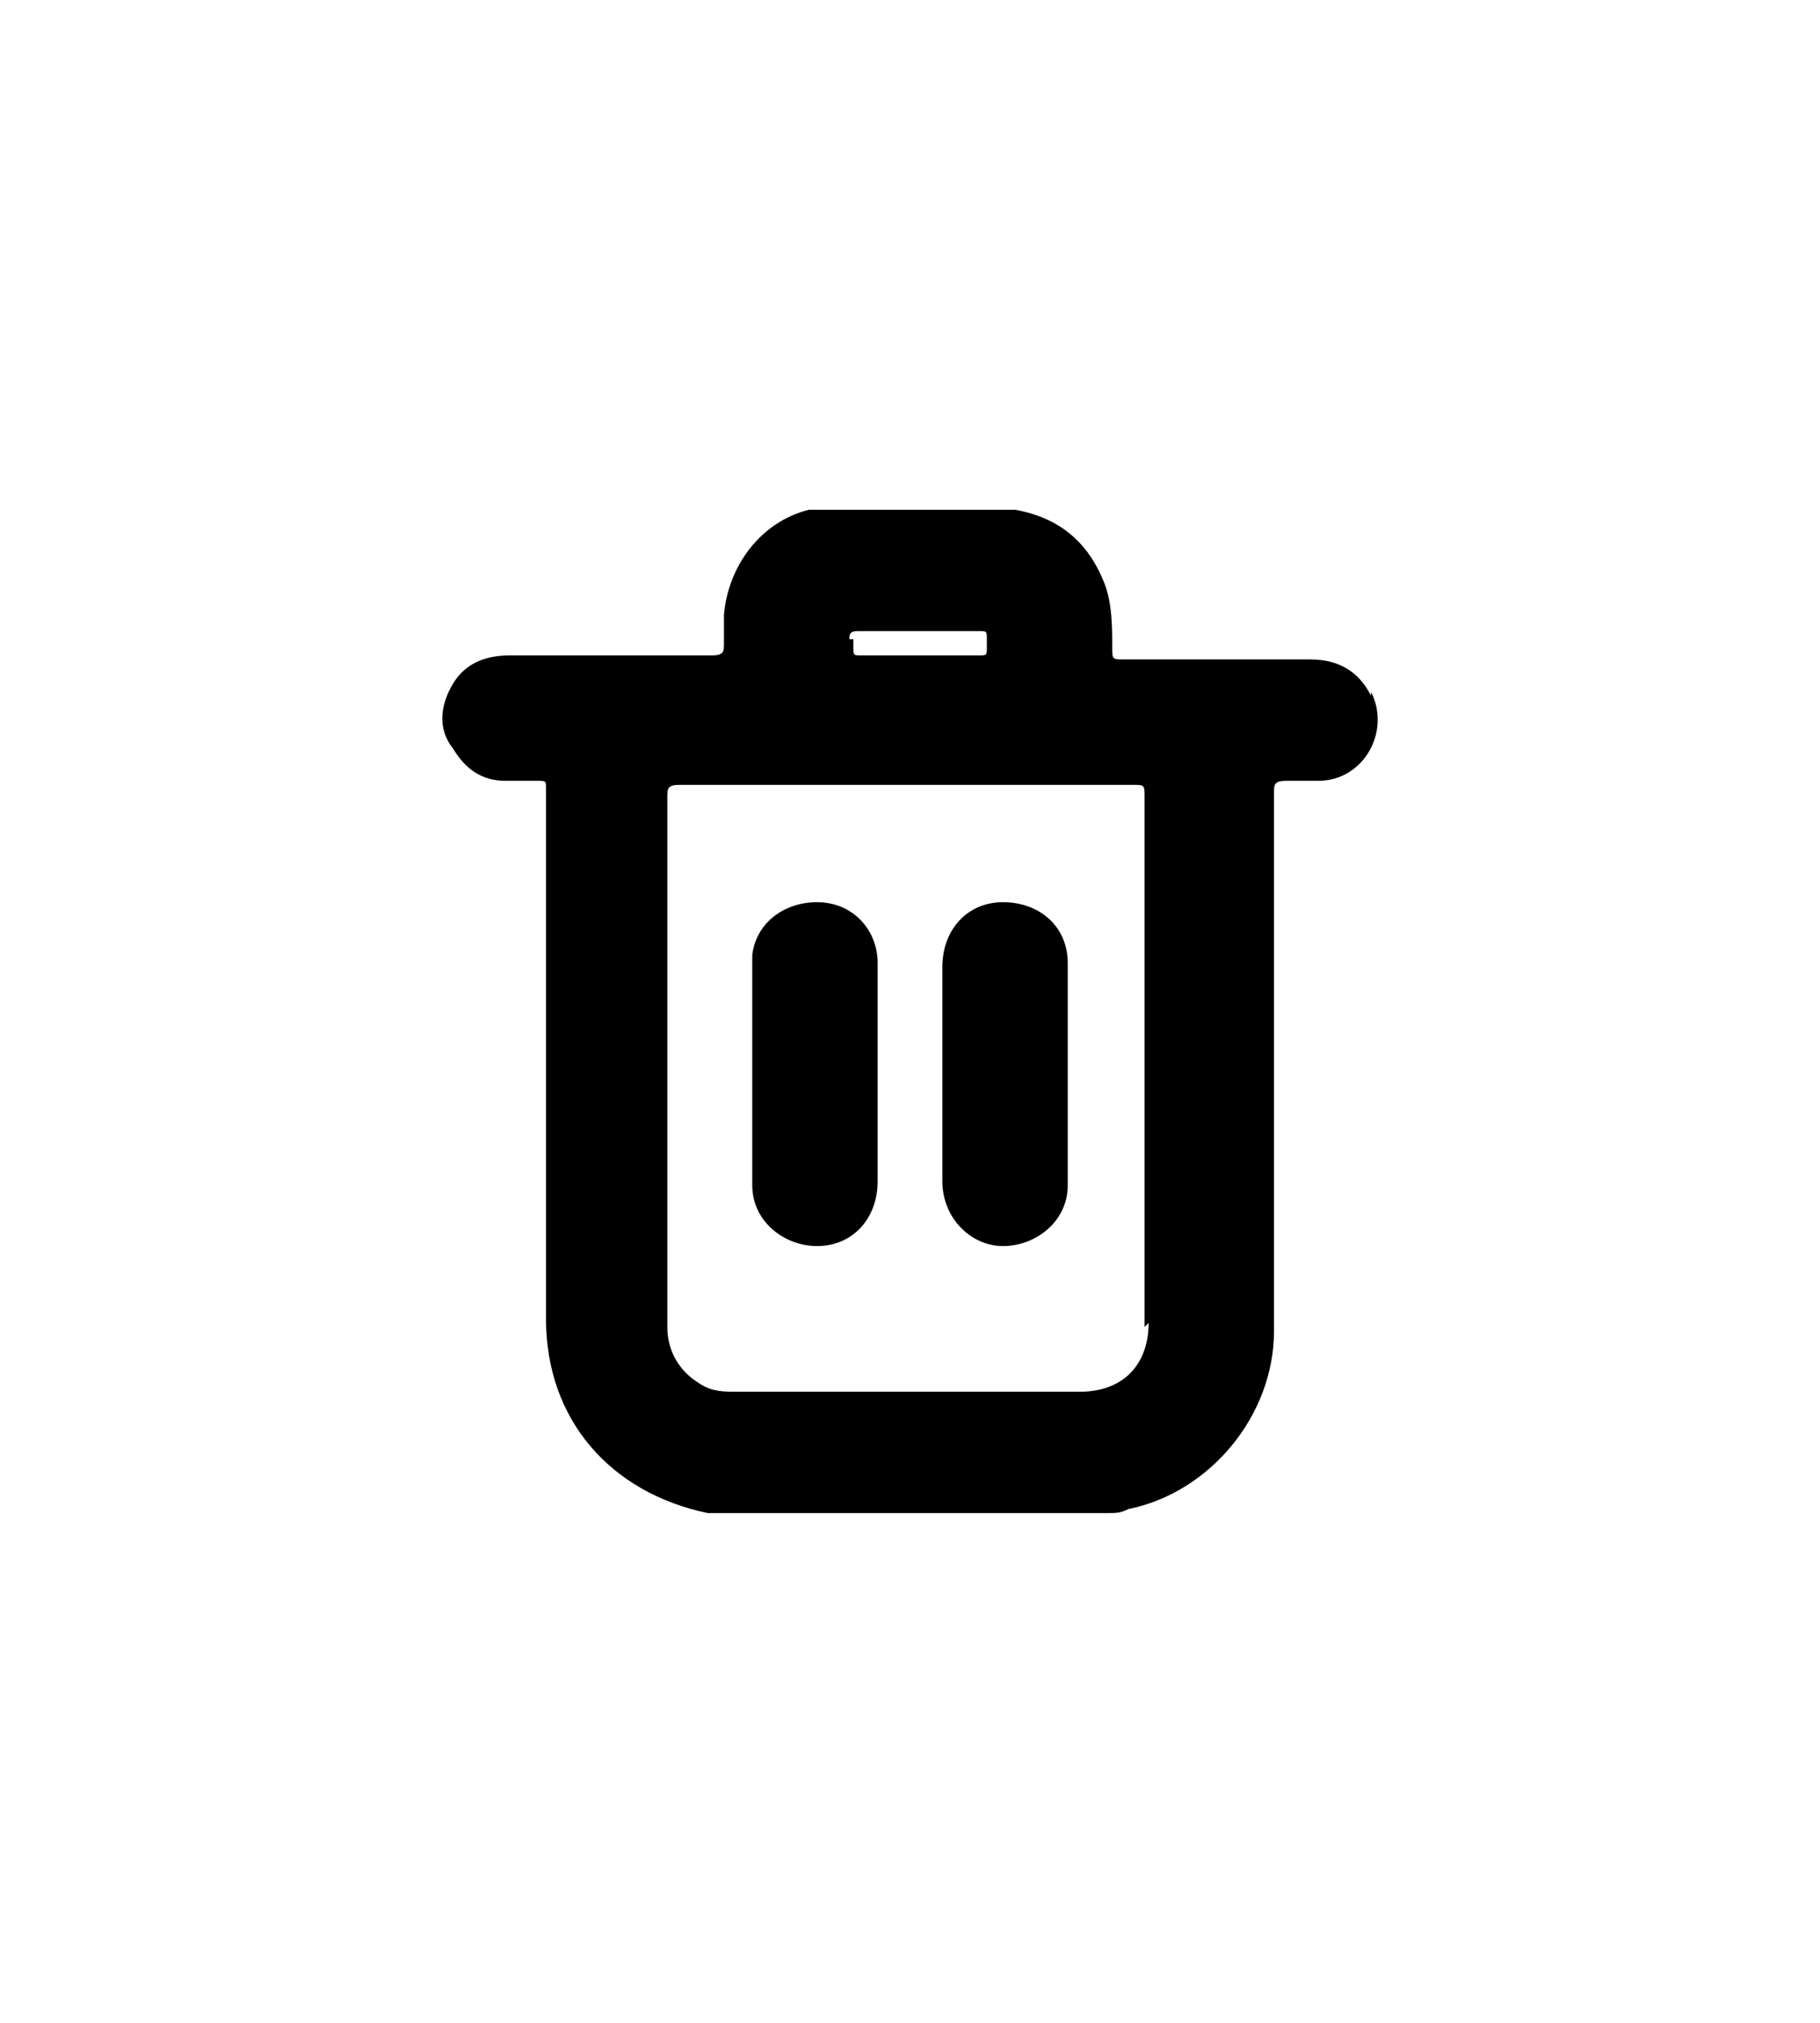 <?xml version="1.0" encoding="UTF-8"?>
<svg xmlns="http://www.w3.org/2000/svg" version="1.1" viewBox="0 0 45 50">
  <!-- Generator: Adobe Illustrator 28.6.0, SVG Export Plug-In . SVG Version: 1.2.0 Build 709)  -->
  <g>
    <g id="Layer_1">
      <g>
        <path d="M33.9,17.2c-.3-.6-.8-.9-1.5-.9-1.5,0-3.1,0-4.6,0-.3,0-.3,0-.3-.3,0-.5,0-1.1-.2-1.6-.4-1-1.1-1.6-2.2-1.8,0,0,0,0,0,0h-4.8c0,0-.2,0-.3,0-1.2.3-2,1.4-2.1,2.6,0,.2,0,.5,0,.7,0,.2,0,.3-.3.3-1.7,0-3.3,0-5,0-.6,0-1.1.2-1.4.7-.3.5-.4,1.1,0,1.6.3.5.7.8,1.3.8.3,0,.5,0,.8,0,.2,0,.2,0,.2.2,0,1.9,0,3.8,0,5.6,0,0,0,.2,0,.3,0,.7,0,1.3,0,2,0,1.7,0,3.5,0,5.2,0,2.5,1.6,4.3,4,4.8,0,0,0,0,.1,0h9.8c.2,0,.3,0,.5-.1,2-.4,3.6-2.3,3.6-4.4,0-2.9,0-5.7,0-8.6,0,0,0,0,0,0,0-1.6,0-3.1,0-4.7,0-.2,0-.3.3-.3.3,0,.5,0,.8,0,1.1,0,1.8-1.2,1.3-2.2ZM21,15.8c0-.1,0-.2.2-.2.5,0,1,0,1.5,0,.5,0,1,0,1.5,0,.2,0,.2,0,.2.2,0,0,0,.1,0,.2,0,.2,0,.2-.2.2-1,0-1.9,0-2.9,0-.2,0-.2,0-.2-.2,0,0,0-.1,0-.2ZM28.4,32.7c0,1-.6,1.7-1.7,1.7-2.8,0-5.7,0-8.5,0-.3,0-.6,0-.9-.2-.5-.3-.8-.8-.8-1.4,0-2.3,0-4.7,0-7s0-.2,0-.3c0-1.9,0-3.9,0-5.8,0-.2,0-.3.3-.3,3.7,0,7.5,0,11.2,0,.3,0,.3,0,.3.3,0,1.6,0,3.1,0,4.7,0,0,0,.2,0,.3,0,2.7,0,5.4,0,8.1Z"/>
        <path d="M26.4,23.8c0-.9-.7-1.5-1.6-1.5-.9,0-1.5.7-1.5,1.6,0,.7,0,1.5,0,2.2,0,1,0,2.1,0,3.1,0,.9.7,1.6,1.5,1.6.8,0,1.6-.6,1.6-1.5,0-1.1,0-2.1,0-3.2,0-.8,0-1.5,0-2.3Z"/>
        <path d="M21.7,23.8c0-.8-.6-1.5-1.5-1.5-.8,0-1.5.5-1.6,1.3,0,.4,0,.8,0,1.3,0,1.5,0,2.9,0,4.4,0,.9.8,1.5,1.6,1.5.9,0,1.5-.7,1.5-1.6,0-.5,0-.9,0-1.4,0-1,0-2,0-2.9,0-.4,0-.7,0-1.1Z"/>
      </g>
    </g>
  </g>
</svg>